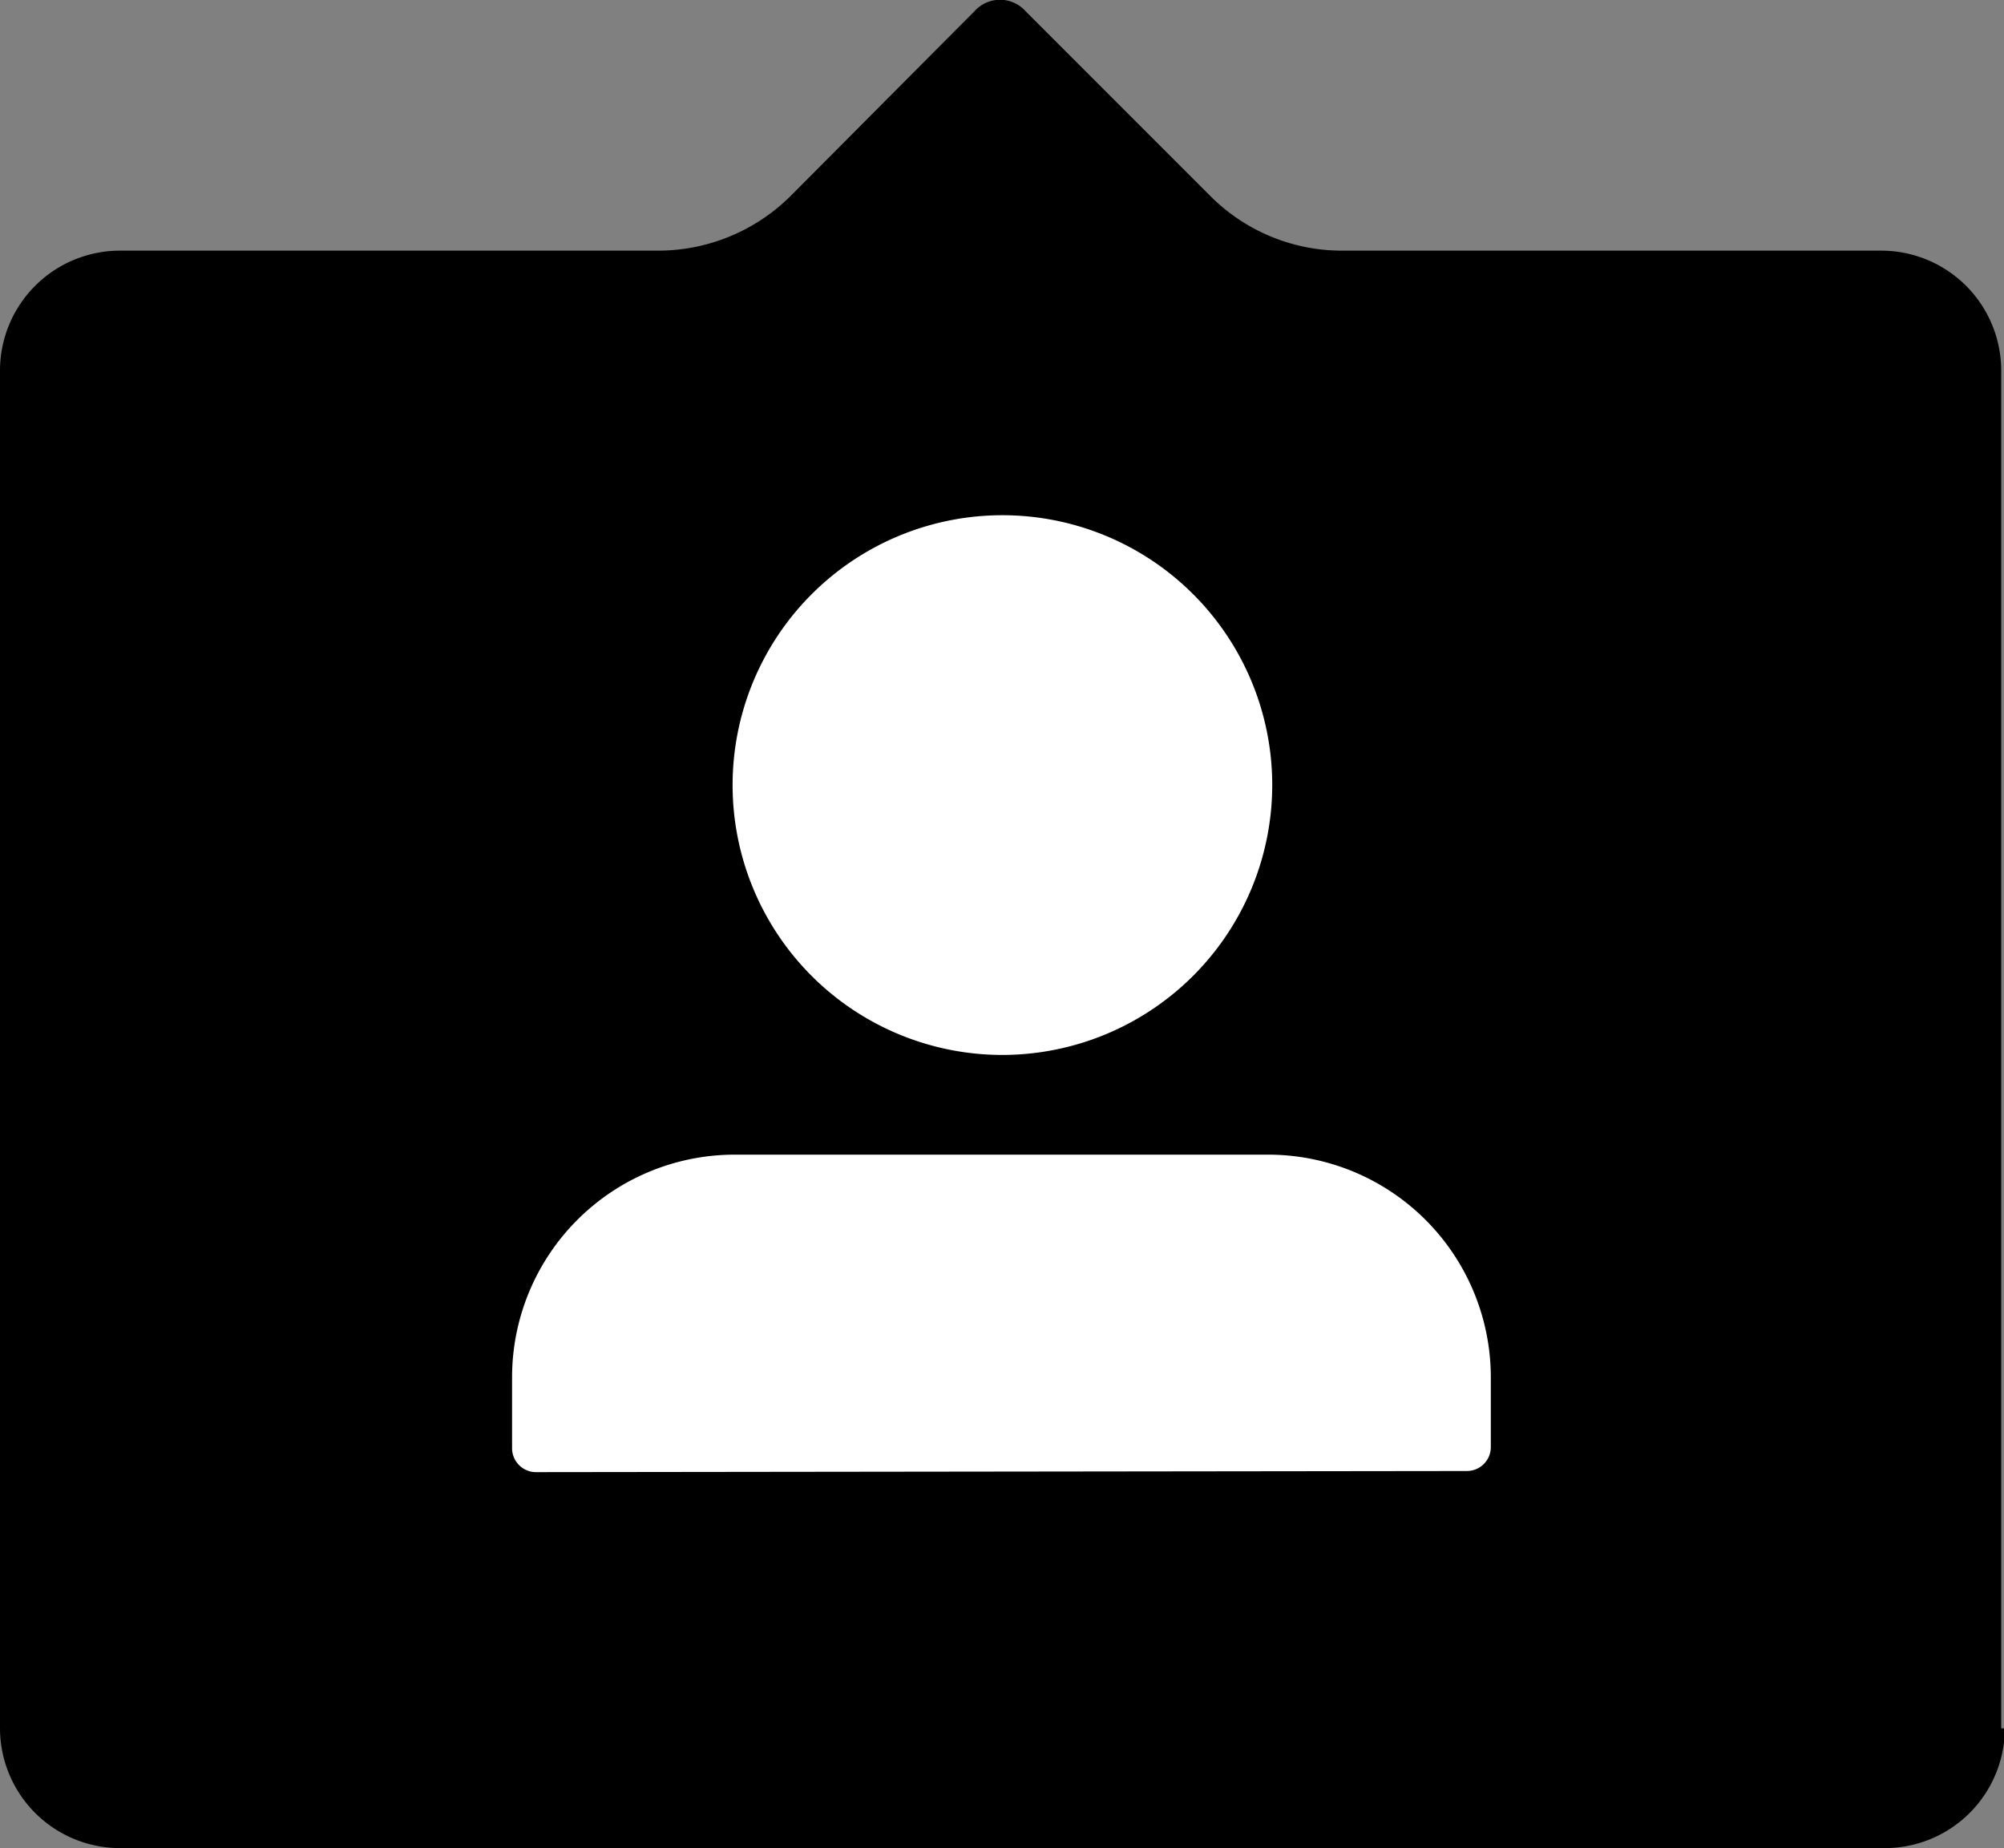 <svg xmlns="http://www.w3.org/2000/svg" viewBox="0 0 71.97 66.36"><rect x="0" y="0" width="71.97" height="66.36" fill="#808080" stroke="none"/><defs><style>.cls-1{fill:#fff;}</style></defs><title>Asset 5</title><g id="Layer_2" data-name="Layer 2"><g id="Layer_1-2" data-name="Layer 1"><path d="M72,62.06a4.31,4.31,0,0,1-4.3,4.3H4.3A4.31,4.31,0,0,1,0,62.06V13.29A4.31,4.31,0,0,1,4.3,9H23.63a6.75,6.75,0,0,0,4.73-1.93L35,.4a1.23,1.23,0,0,1,1.83,0l6.66,6.66A6.67,6.67,0,0,0,48.23,9H67.57a4.31,4.31,0,0,1,4.3,4.3V62.06Z"/><path class="cls-1" d="M36,37.88a9.69,9.69,0,1,1,9.69-9.69A9.7,9.7,0,0,1,36,37.88Z"/><path class="cls-1" d="M52.68,52.82a.86.86,0,0,0,.86-.86V49.46a8,8,0,0,0-8-8H26.39a8,8,0,0,0-8,8V52a.86.86,0,0,0,.86.86Z"/></g></g></svg>